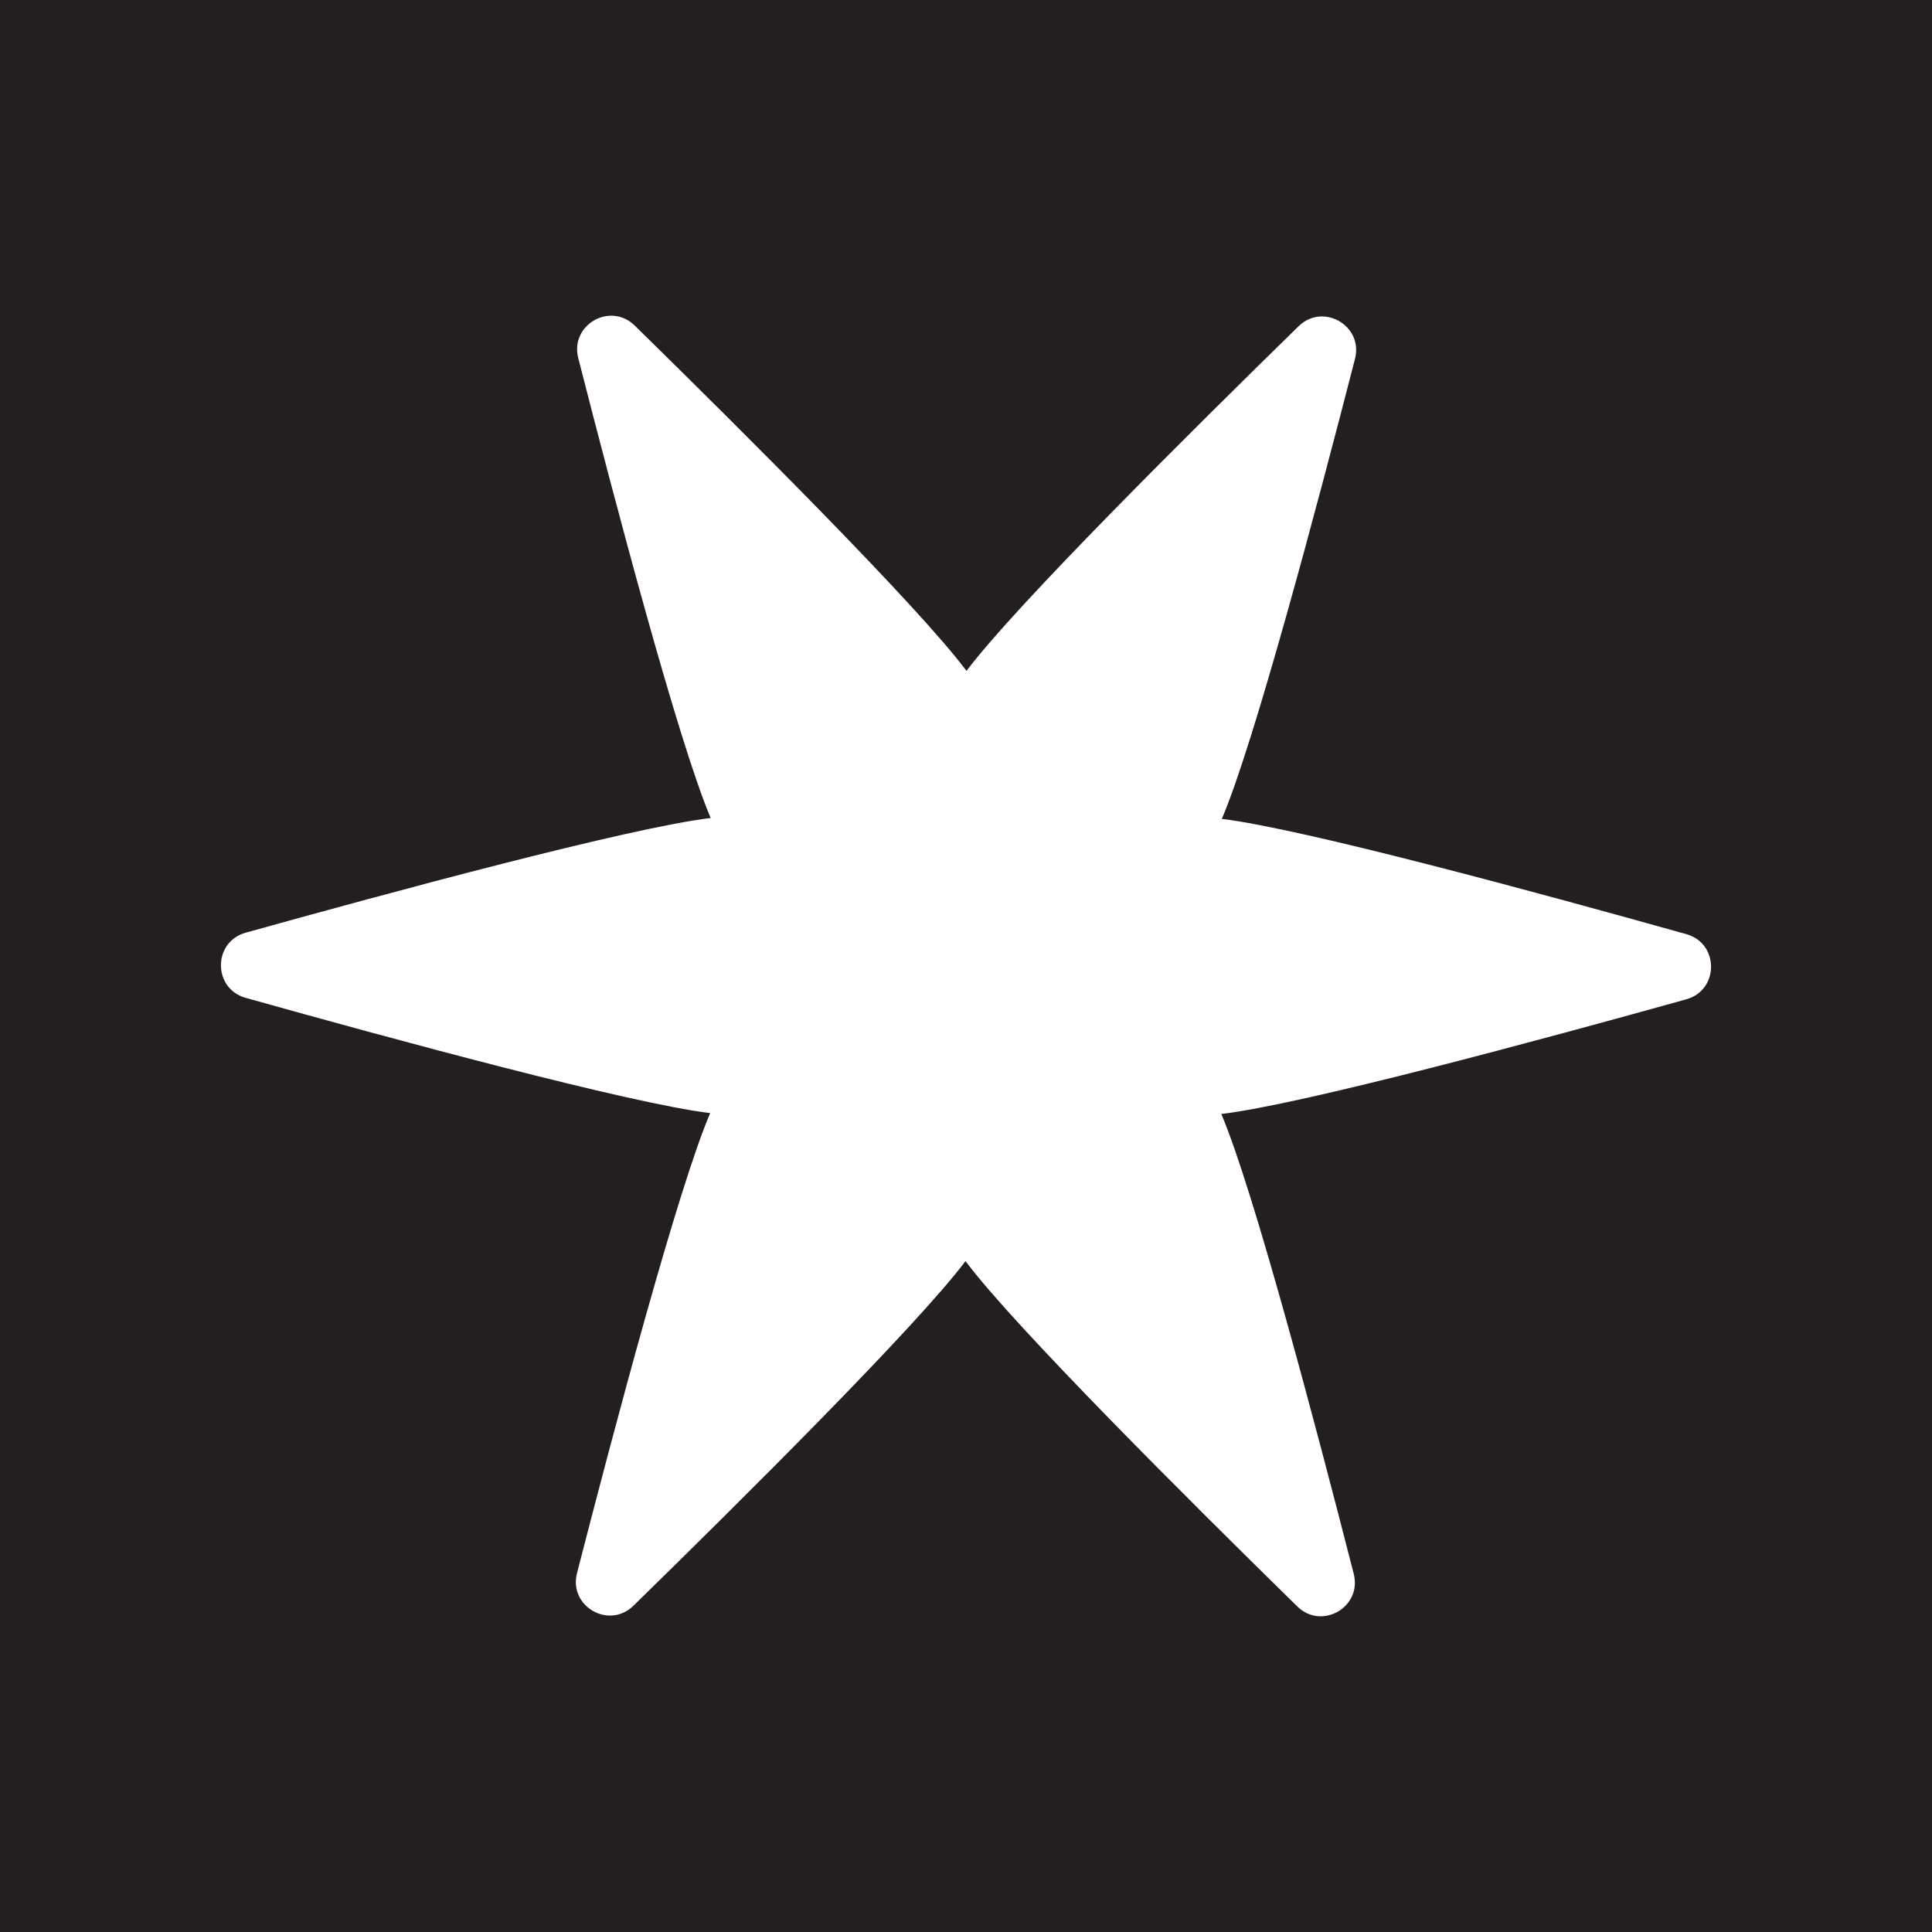 <svg xmlns="http://www.w3.org/2000/svg" width="640" height="640" viewBox="0 0 640 640">
  <defs>
    <style>
      .a {
        fill: #231f20;
      }
    </style>
  </defs>
  <title>q</title>
  <path class="a" d="M0,0V640H640V0H0ZM558.616,331.033C510.664,344.408,431.28,365.866,404.575,369.024c10.625,24.899,31.572,104.216,43.874,152.363,2.806,10.983-10.599,18.71-18.696,10.777C394.194,497.324,335.919,439.304,319.832,417.756c-16.251,21.651-74.468,79.451-110.013,114.178-8.108,7.922-21.503.176-18.681-10.803,12.393-48.216,33.502-127.693,44.119-152.399-26.876-3.248-106.04-24.766-153.888-38.185-10.915-3.061-10.904-18.534.015-21.58,47.953-13.375,127.336-34.833,154.041-37.991-10.625-24.899-31.572-104.216-43.874-152.363-2.806-10.983,10.599-18.71,18.696-10.777,35.56,34.84,93.834,92.86,109.922,114.408,16.251-21.651,74.467-79.451,110.013-114.178,8.108-7.922,21.503-.176,18.681,10.803-12.393,48.216-33.502,127.693-44.119,152.399,26.876,3.248,106.04,24.766,153.888,38.185C569.546,312.514,569.535,327.987,558.616,331.033Z"/>
</svg>
